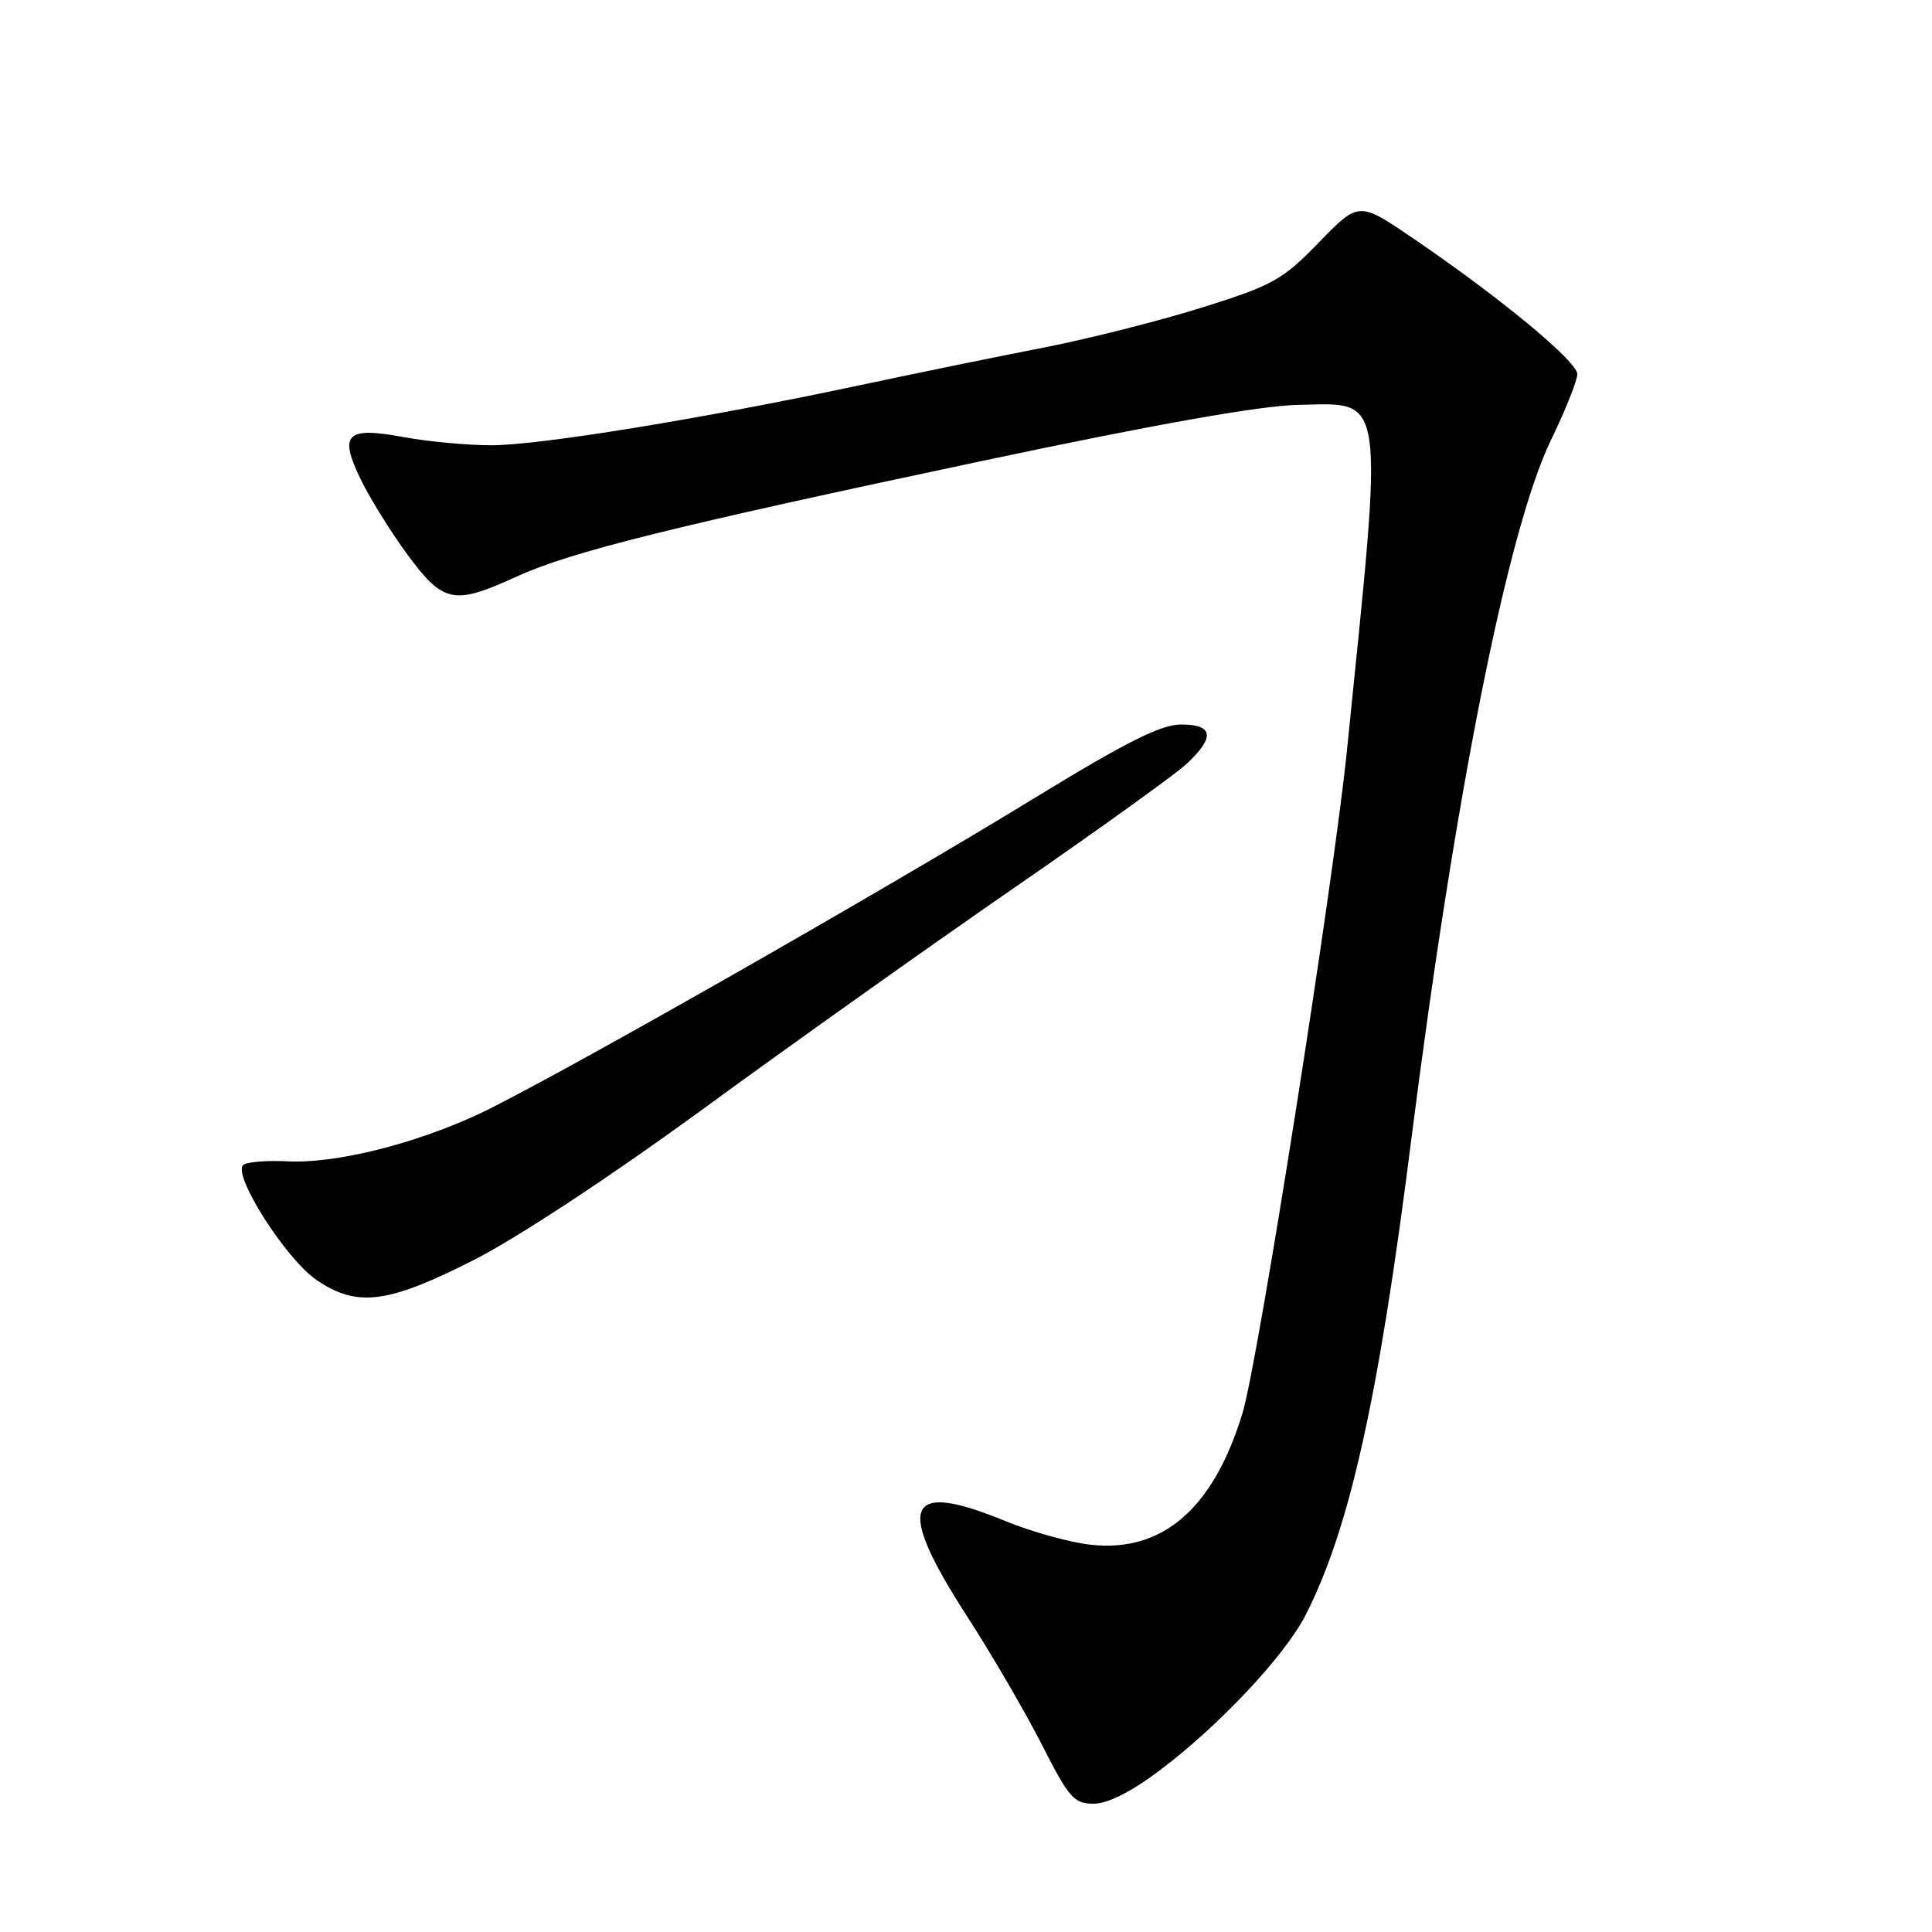 <?xml version="1.0" encoding="UTF-8" standalone="no"?>
<!DOCTYPE svg PUBLIC "-//W3C//DTD SVG 1.1//EN" "http://www.w3.org/Graphics/SVG/1.1/DTD/svg11.dtd" >
<svg xmlns="http://www.w3.org/2000/svg" xmlns:xlink="http://www.w3.org/1999/xlink" version="1.1" viewBox="0 0 256 256">
 <g >
 <path fill="currentColor"
d=" M 153.65 234.60 C 161.52 228.69 170.25 219.39 173.00 214.00 C 178.81 202.62 182.65 185.39 186.95 151.41 C 192.83 105.04 199.80 70.10 205.51 58.31 C 207.43 54.36 209.00 50.43 209.00 49.57 C 209.00 47.89 198.77 39.43 187.26 31.59 C 180.05 26.68 180.05 26.68 174.77 32.11 C 169.93 37.11 168.66 37.81 159.18 40.78 C 153.51 42.55 144.06 44.94 138.18 46.08 C 132.31 47.22 121.42 49.45 114.00 51.03 C 93.28 55.45 71.50 59.00 65.12 59.00 C 61.96 59.00 56.75 58.52 53.56 57.93 C 45.85 56.50 44.86 57.48 47.82 63.57 C 49.05 66.09 51.85 70.59 54.05 73.57 C 58.74 79.91 60.15 80.20 68.36 76.44 C 75.63 73.11 88.94 69.80 130.50 61.00 C 153.07 56.22 167.01 53.75 171.97 53.65 C 183.68 53.41 183.38 51.31 178.47 99.50 C 176.65 117.34 166.70 180.48 164.64 187.24 C 160.80 199.87 154.06 205.73 144.56 204.69 C 141.77 204.38 136.70 202.98 133.27 201.57 C 119.95 196.08 118.59 199.36 128.08 214.07 C 131.43 219.26 135.93 226.99 138.09 231.25 C 141.63 238.22 142.31 239.00 144.91 239.00 C 146.77 239.00 149.88 237.44 153.65 234.60 Z  M 62.66 167.02 C 68.54 164.04 80.96 155.86 93.50 146.70 C 105.05 138.26 123.50 125.15 134.50 117.56 C 145.50 109.97 155.74 102.61 157.25 101.20 C 161.03 97.66 160.79 96.00 156.50 96.00 C 153.84 96.00 149.26 98.30 137.25 105.64 C 115.96 118.68 72.17 143.57 63.32 147.67 C 54.68 151.67 44.31 154.22 38.01 153.88 C 35.47 153.75 32.90 153.95 32.29 154.32 C 30.59 155.37 37.82 166.80 41.95 169.61 C 47.31 173.26 51.33 172.75 62.66 167.02 Z "/>
</g>
</svg>